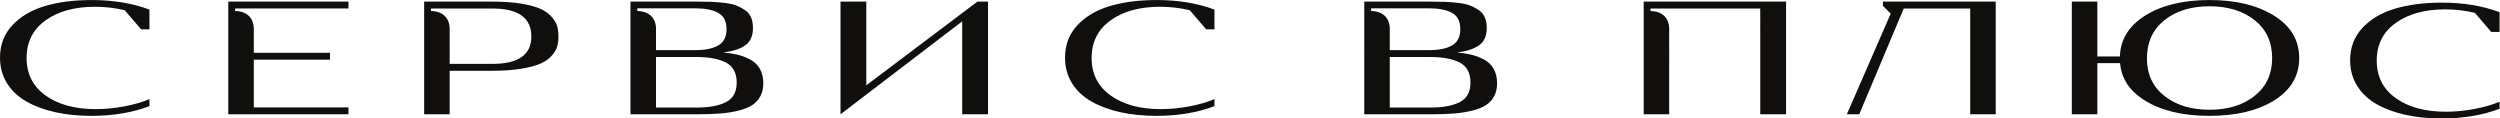 <?xml version="1.0" encoding="UTF-8" standalone="no"?>
<svg
   xmlns:dc="http://purl.org/dc/elements/1.1/"
   xmlns:cc="http://creativecommons.org/ns#"
   xmlns:rdf="http://www.w3.org/1999/02/22-rdf-syntax-ns#"
   xmlns:svg="http://www.w3.org/2000/svg"
   xmlns="http://www.w3.org/2000/svg"
   viewBox="0 0 9379.32 444.467"
   height="444.467"
   width="9379.32"
   xml:space="preserve"
   id="svg2"
   version="1.1"><defs
     id="defs6" /><g
     transform="matrix(1.333,0,0,-1.333,0,444.467)"
     id="g10"><g
       transform="scale(0.1)"
       id="g12"><g
         transform="scale(3.97)"
         id="g14"><path
           id="path16"
           style="fill:#100f0d;fill-opacity:1;fill-rule:nonzero;stroke:none"
           d="m 16122.1,728.623 c -118.9,74.088 -271.5,111.077 -457.8,111.077 -188.6,0 -341.8,-37.364 -459.3,-112.201 -113.2,-71.84 -172.1,-167.768 -176.2,-287.732 h -159.9 V 828.62 H 14688 V 29.61 h 180.9 V 392.178 h 161.2 c 9.5,-110.008 68,-198.119 174.9,-264.232 117.5,-72.963 270.3,-109.418 458.2,-109.418 190,0 343.7,36.83 461.1,110.542 117.2,73.498 175.7,173.122 175.7,298.867 0,126.654 -59.2,226.812 -177.9,300.686 m -137.6,-568.077 c -82.6,-65.736 -189.2,-98.711 -320.2,-98.711 -130.1,0 -236.8,32.6 -319.6,97.588 -82.7,65.201 -124.2,153.904 -124.2,266.265 0,114.076 41.1,204.063 123.1,270.335 82.1,66.111 189.1,99.246 320.7,99.246 130.2,0 236.7,-32.76 319.6,-98.123 82.8,-65.576 124.3,-155.188 124.3,-269.209 0,-112.416 -41.3,-201.493 -123.7,-267.391" /></g><g
         transform="scale(1.706)"
         id="g18"><path
           id="path20"
           style="fill:#100f0d;fill-opacity:1;fill-rule:nonzero;stroke:none"
           d="M 16124.3,1927.59 14292,547.438 V 1927.59 h -425.5 V 68.88 L 14292,394.148 15874,1602.32 V 68.88 h 426 V 1927.59 h -175.7" /></g><g
         transform="scale(3.402)"
         id="g22"><path
           id="path24"
           style="fill:#100f0d;fill-opacity:1;fill-rule:nonzero;stroke:none"
           d="m 16299.7,543.358 0.3,-56.837 v 56.837 h -0.3" /></g><path
         id="path26"
         style="fill:#100f0d;fill-opacity:1;fill-rule:nonzero;stroke:none"
         d="m 7146.74,3095.23 v 1.49 h -529.13 v -73.52 c 0,0 497.46,27.2 525.51,-472.6 V 1848.71 H 9287.89 V 1655.33 H 7143.12 V 311.699 H 9807.45 V 117.68 H 6424.87 V 3289.25 H 9807.45 V 3095.23 H 7146.74" /><path
         id="path28"
         style="fill:#100f0d;fill-opacity:1;fill-rule:nonzero;stroke:none"
         d="m 15684.1,2588.8 c -22.1,82.24 -72,169.79 -150,261.59 -77.8,92.65 -181.5,169.15 -310,229.5 -129.4,60.14 -310.3,110.08 -541.9,149.82 -232.3,39.73 -506.4,59.49 -823.9,59.49 H 11937.8 V 117.641 h 718 V 1345.04 l 4.5,-2.76 h 1198 c 317.5,0 591.6,19.76 823.9,59.5 231.6,39.74 412.5,88.82 541.9,147.69 128.5,58.86 232.2,133.02 310,224.18 78,91.17 127.9,177.23 150,257.98 22.1,80.96 33.2,171.91 33.2,274.97 0,105.83 -11.1,199.97 -33.2,282.2 M 13853.9,1536.29 h -1198.1 v 119 l 0.6,193.38 h -0.6 v 701.88 c -27.8,499.81 -525.5,472.61 -525.5,472.61 v 72.03 h 1723.6 c 734.4,0 1101.1,-263.07 1101.1,-788.59 0,-513.82 -366.7,-770.31 -1101.1,-770.31" /><g
         transform="scale(3.084)"
         id="g30"><path
           id="path32"
           style="fill:#100f0d;fill-opacity:1;fill-rule:nonzero;stroke:none"
           d="M 16300,1066.51 V 38.173 h -235.7 V 1005.26 h -0.5 v -1.17 l 0.5,-0.49 h -1001.5 v -23.353 c 0,0 161.4,8.82 170.5,-153.234 V 599.366 h 0.2 l -0.2,-62.63 V 38.173 h -232.9 V 1066.51 H 16300" /></g><g
         transform="scale(1.318)"
         id="g34"><path
           id="path36"
           style="fill:#100f0d;fill-opacity:1;fill-rule:nonzero;stroke:none"
           d="m 16226.3,1060.21 c -49,85.93 -118.2,152.2 -206.9,199.11 -89.3,46.28 -178,80.3 -266,101.43 -88.2,21.28 -189.6,37.4 -305.7,48.52 209.1,26.76 367,79.17 473.1,157.37 105.2,78.03 158.3,199.12 158.3,364.06 0,87.07 -13.4,162.36 -39.7,225.4 -26.7,63.53 -69.2,115.45 -127,155.59 -58.1,40.15 -119.5,73.04 -184.1,98.68 -64.7,25.64 -148.3,44.66 -252.1,56.91 -103.8,12.26 -200.2,20.16 -288.9,23.38 -89.1,3.39 -199.6,5 -331.3,5 H 13463.4 V 89.259 h 1416.2 c 191.6,0 357.9,5.643 499.6,16.766 141.6,11.124 272.1,31.764 392.6,61.915 120.5,29.994 217.9,69.653 292.2,118.666 74.8,49.176 132.8,112.22 174.1,190.255 41.3,78.038 61.9,169.461 61.9,274.425 0,119.789 -24.7,222.978 -73.7,308.924 M 13609.6,2293.8 v 58.04 H 14856 c 203,0 363.1,-32.41 481.2,-97.06 118.4,-64.66 177.4,-180.1 177.4,-347.46 0,-162.84 -57.9,-277.64 -174,-345.68 -115.9,-68.04 -277.1,-102.06 -484.6,-102.06 h -847.6 v 475.64 c -3.4,60.78 -15.7,110.92 -34.7,152.84 -97.5,220.25 -364.1,205.74 -364.1,205.74 m 1895,-1943.504 c -151.7,-78.195 -360.8,-117.217 -628.5,-117.217 h -867.7 V 1312.21 h 867.7 c 267.7,0 476.8,-40.15 628.5,-119.79 151.2,-80.3 227,-222.026 227,-424.368 0,-200.901 -75.8,-340.204 -227,-417.756" /></g><g
         transform="scale(2.585)"
         id="g38"><path
           id="path40"
           style="fill:#100f0d;fill-opacity:1;fill-rule:nonzero;stroke:none"
           d="m 16262.4,540.526 c -24.9,43.812 -60.2,77.599 -105.4,101.516 -45.6,23.592 -90.8,40.938 -135.7,51.709 -44.9,10.849 -96.6,19.069 -155.8,24.74 106.6,13.643 187.1,40.362 241.1,80.23 53.8,39.784 80.8,101.519 80.8,185.61 0,44.389 -6.9,82.779 -20.2,114.919 -13.7,32.39 -35.3,58.86 -64.8,79.32 -29.6,20.47 -60.9,37.24 -93.9,50.31 -32.9,13.07 -75.6,22.77 -128.5,29.02 -52.9,6.24 -102.1,10.27 -147.3,11.92 -45.4,1.72 -101.7,2.54 -168.9,2.54 h -710 V 45.507 h 722 c 97.7,0 182.5,2.877 254.7,8.548 72.2,5.671 138.8,16.194 200.2,31.566 61.4,15.292 111.2,35.511 149,60.5 38.1,25.071 67.7,57.213 88.7,96.998 21.1,39.786 31.6,86.396 31.6,139.91 0,61.072 -12.6,113.681 -37.6,157.497 m -1334,628.924 v 29.59 h 635.4 c 103.5,0 185.1,-16.52 245.4,-49.48 60.3,-32.97 90.4,-91.82 90.4,-177.148 0,-83.022 -29.5,-141.55 -88.7,-176.24 -59.1,-34.688 -141.3,-52.034 -247.1,-52.034 h -432.1 v 242.495 c -1.7,30.987 -8,56.557 -17.7,77.927 -49.7,112.29 -185.6,104.89 -185.6,104.89 m 966.1,-990.858 c -77.3,-39.866 -184,-59.761 -320.4,-59.761 h -442.4 v 550.173 h 442.4 c 136.4,0 243.1,-20.467 320.4,-61.072 77,-40.939 115.7,-113.195 115.7,-216.355 0,-102.426 -38.7,-173.447 -115.7,-212.985" /></g><path
         id="path42"
         style="fill:#100f0d;fill-opacity:1;fill-rule:nonzero;stroke:none"
         d="m 6424.94,116.879 h 718.25 v 0.851 h -718.25 v -0.851" /><path
         id="path44"
         style="fill:#100f0d;fill-opacity:1;fill-rule:nonzero;stroke:none"
         d="m 748.277,1703.08 c 0,-449.01 178.711,-801.119 535.073,-1056.971 357.21,-255 827.69,-382.929 1412.06,-382.929 260.95,0 528.49,25.718 801.13,77.14 273.49,51.43 510.21,119.852 709.32,205.059 V 346.91 C 3727.31,164.582 3182.68,73.422 2571.95,73.422 2205.18,73.422 1867.73,107.422 1561.3,175 1254.03,242.57 983.516,342.449 748.277,474.832 513.891,606.371 330.074,778.5 197.688,990.148 66.152,1201.16 0.062,1442.13 0.062,1712.01 c 0,358.49 114.54,661.51 345.312,909.92 230.988,247.57 535.926,428.4 915.875,541.67 380.8,113.26 820.46,169.78 1319.41,169.78 604.99,0 1146.65,-89.67 1625.2,-269.02 v -555.69 h -234.38 l -461.77,538.05 c -272.63,64.6 -551.86,97.11 -836.4,97.11 -572.47,0 -1036.36,-127.92 -1392.08,-383.13 C 926.141,2505.06 748.277,2152.95 748.277,1703.08" /><g
         transform="scale(2.097)"
         id="g46"><path
           id="path48"
           style="fill:#100f0d;fill-opacity:1;fill-rule:nonzero;stroke:none"
           d="m 14651.2,812.147 c 0,-214.118 85.2,-382.029 255.1,-504.037 170.4,-121.602 394.7,-182.607 673.4,-182.607 124.4,0 252.1,12.264 382.1,36.786 130.4,24.525 243.3,57.153 338.2,97.786 v -94.644 c -228.2,-86.947 -487.9,-130.418 -779.2,-130.418 -174.9,0 -335.8,16.214 -481.9,48.44 -146.5,32.223 -275.5,79.852 -387.7,142.981 -111.8,62.727 -199.5,144.811 -262.6,245.739 -62.7,100.626 -94.2,215.536 -94.2,344.236 0,170.952 54.6,315.452 164.6,433.912 110.2,118.06 255.6,204.29 436.8,258.31 181.6,54.01 391.3,80.96 629.2,80.96 288.5,0 546.8,-42.76 775,-128.29 v -264.99 h -111.8 l -220.2,256.58 c -130,30.81 -263.1,46.31 -398.8,46.31 -273.1,0 -494.2,-61 -663.9,-182.71 -169.3,-121.9 -254.1,-289.81 -254.1,-504.343" /></g><g
         transform="scale(4.316)"
         id="g50"><path
           id="path52"
           style="fill:#100f0d;fill-opacity:1;fill-rule:nonzero;stroke:none"
           d="m 15498.8,377.599 c 0,-104.042 41.4,-185.634 124,-244.918 82.8,-59.088 191.8,-88.729 327.2,-88.729 60.5,0 122.5,5.958 185.6,17.875 63.4,11.914 118.3,27.771 164.4,47.516 V 63.351 c -110.9,-42.246 -237.1,-63.369 -378.6,-63.369 -85,0 -163.2,7.878 -234.2,23.535 -71.2,15.66 -133.9,38.802 -188.4,69.478 -54.3,30.481 -96.9,70.363 -127.5,119.406 -30.5,48.894 -45.9,104.733 -45.9,167.266 0,83.068 26.6,153.285 80.1,210.845 53.5,57.365 124.2,99.268 212.2,125.512 88.2,26.245 190.1,39.342 305.7,39.342 140.2,0 265.7,-20.778 376.6,-62.337 V 564.267 h -54.3 l -107,124.675 c -63.2,14.968 -127.9,22.502 -193.8,22.502 -132.7,0 -240.2,-29.642 -322.6,-88.779 -82.3,-59.235 -123.5,-140.826 -123.5,-245.066" /></g><g
         transform="scale(3.446)"
         id="g54"><path
           id="path56"
           style="fill:#100f0d;fill-opacity:1;fill-rule:nonzero;stroke:none"
           d="m 15378.4,954.458 v -34.593 l 63.8,-63.757 L 15084,34.106 h 101.2 l 363.6,864.054 h 542.8 V 34.106 H 16300 V 954.458 h -921.6" /></g></g></g></svg>